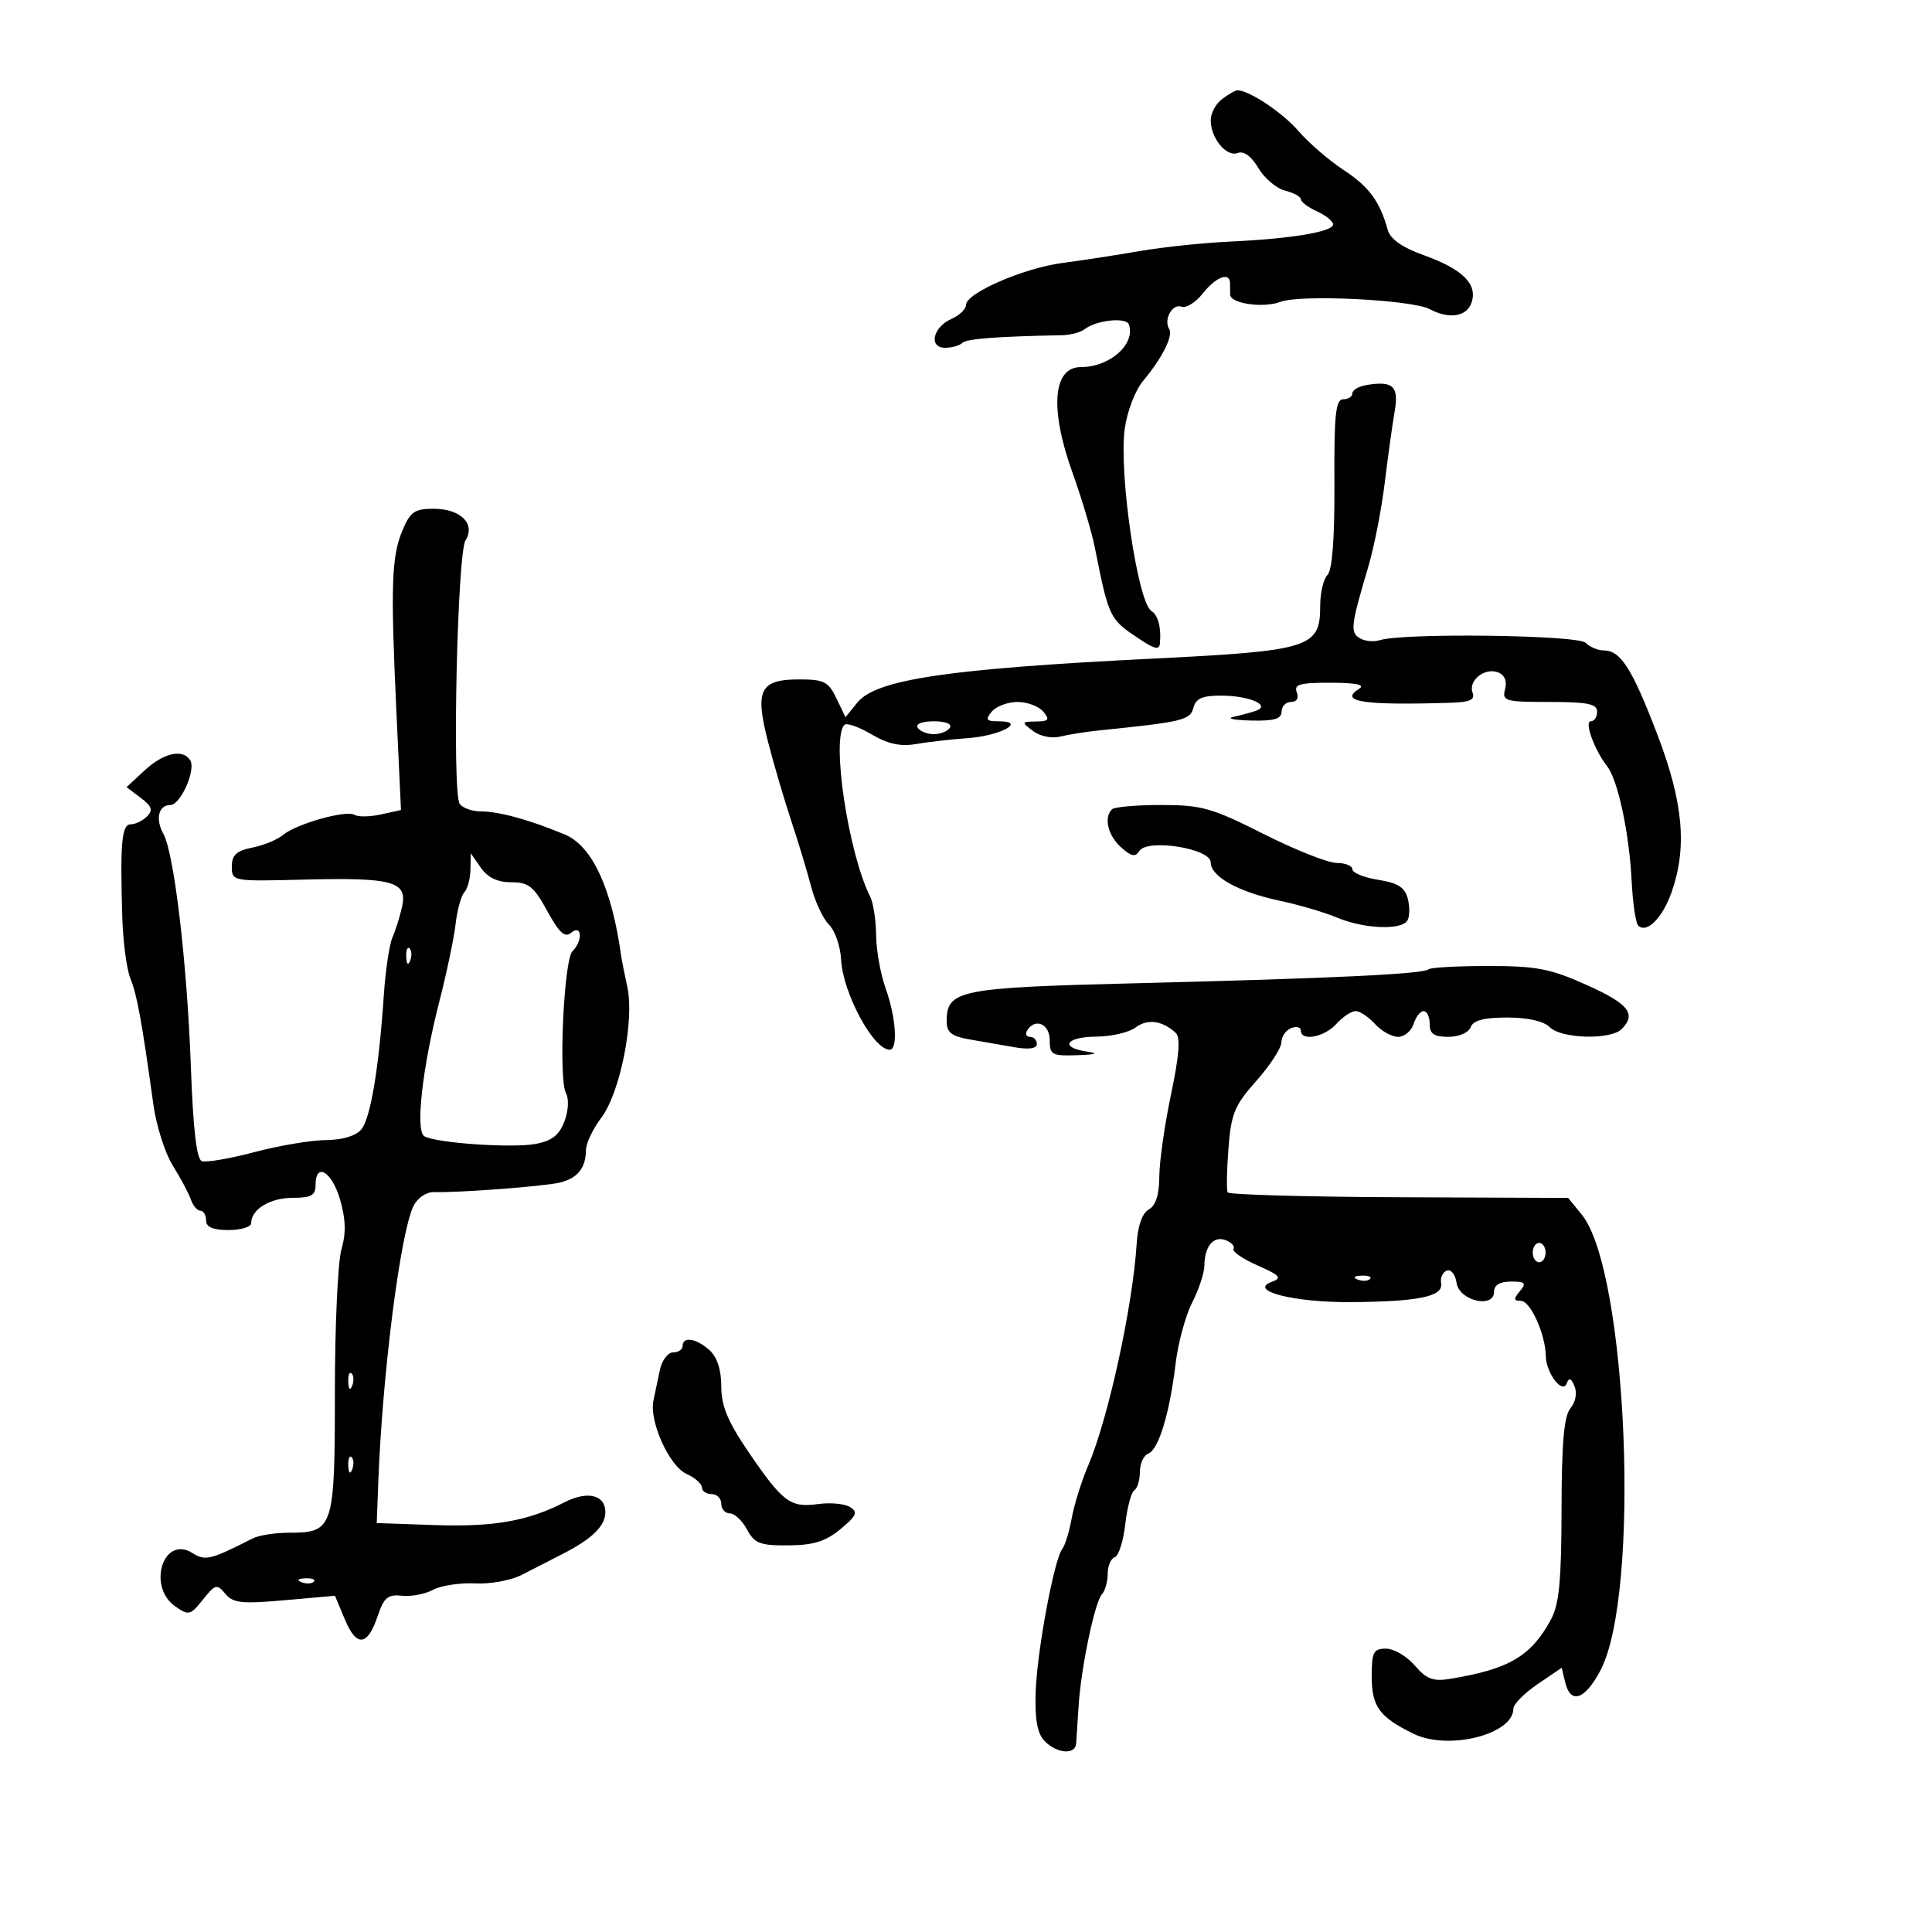 <svg xmlns="http://www.w3.org/2000/svg" width="300" height="300" viewBox="0 0 300 300" version="1.1">
	<path d="M 189.750 15.392 C 188.787 16.123, 188 17.597, 188 18.669 C 188 21.457, 190.448 24.426, 192.195 23.756 C 193.138 23.394, 194.304 24.244, 195.393 26.087 C 196.335 27.683, 198.207 29.265, 199.553 29.603 C 200.899 29.940, 202 30.546, 202 30.948 C 202 31.350, 203.125 32.192, 204.500 32.818 C 205.875 33.445, 207 34.358, 207 34.847 C 207 35.991, 200.504 37.074, 191 37.513 C 186.875 37.704, 180.575 38.365, 177 38.984 C 173.425 39.602, 168.025 40.432, 165 40.829 C 158.937 41.624, 150 45.510, 150 47.352 C 150 47.998, 148.990 48.970, 147.756 49.513 C 144.853 50.790, 144.141 54, 146.760 54 C 147.809 54, 149.005 53.663, 149.418 53.250 C 150.062 52.606, 154.582 52.256, 164.896 52.050 C 166.214 52.023, 167.789 51.612, 168.396 51.135 C 170.215 49.707, 174.901 49.205, 175.302 50.395 C 176.334 53.458, 172.330 57, 167.836 57 C 163.468 57, 162.967 63.522, 166.569 73.500 C 167.958 77.350, 169.502 82.525, 169.998 85 C 172.231 96.132, 172.243 96.157, 177.250 99.432 C 179.391 100.832, 180.026 100.928, 180.118 99.865 C 180.330 97.424, 179.821 95.513, 178.788 94.872 C 176.665 93.554, 173.724 73.564, 174.638 66.670 C 175.003 63.921, 176.240 60.666, 177.492 59.159 C 180.505 55.535, 182.205 52.140, 181.543 51.070 C 180.647 49.620, 182.059 47.085, 183.462 47.624 C 184.176 47.898, 185.666 46.969, 186.774 45.561 C 188.810 42.972, 191 42.163, 191 44 C 191 44.550, 191.009 45.337, 191.019 45.750 C 191.055 47.151, 196.179 47.882, 198.845 46.867 C 201.949 45.684, 219.273 46.541, 222.024 48.013 C 225.039 49.626, 227.813 49.163, 228.523 46.928 C 229.428 44.076, 227.096 41.789, 221.075 39.624 C 217.688 38.406, 215.886 37.132, 215.477 35.664 C 214.241 31.227, 212.588 28.993, 208.598 26.371 C 206.344 24.889, 203.212 22.182, 201.637 20.356 C 199.133 17.450, 193.836 13.939, 192.096 14.032 C 191.768 14.049, 190.713 14.661, 189.750 15.392 M 212.250 59.775 C 211.012 59.975, 210 60.558, 210 61.070 C 210 61.581, 209.357 62, 208.570 62 C 207.400 62, 207.152 64.372, 207.207 75.063 C 207.250 83.569, 206.877 88.523, 206.137 89.263 C 205.511 89.889, 205 92.040, 205 94.045 C 205 100.586, 203.520 101.055, 179 102.271 C 147.173 103.849, 136.030 105.507, 133.125 109.094 L 131.285 111.367 129.879 108.433 C 128.641 105.850, 127.951 105.500, 124.096 105.500 C 118.004 105.500, 117.187 107.128, 119.251 115.161 C 120.147 118.647, 121.778 124.200, 122.876 127.500 C 123.973 130.800, 125.362 135.392, 125.962 137.705 C 126.562 140.018, 127.809 142.667, 128.733 143.590 C 129.657 144.514, 130.499 146.943, 130.604 148.987 C 130.873 154.209, 135.609 163, 138.155 163 C 139.461 163, 139.127 157.937, 137.529 153.500 C 136.736 151.300, 136.068 147.581, 136.044 145.236 C 136.020 142.891, 135.606 140.191, 135.124 139.236 C 131.717 132.478, 129.043 114.644, 131.124 112.548 C 131.467 112.202, 133.349 112.863, 135.305 114.018 C 137.837 115.511, 139.819 115.951, 142.181 115.542 C 144.007 115.226, 147.670 114.808, 150.321 114.612 C 155.386 114.240, 159.464 112, 155.078 112 C 153.127 112, 152.954 111.760, 154 110.500 C 154.685 109.675, 156.485 109, 158 109 C 159.515 109, 161.315 109.675, 162 110.500 C 163.046 111.761, 162.867 112.005, 160.872 112.032 C 158.587 112.062, 158.570 112.117, 160.412 113.510 C 161.503 114.336, 163.314 114.708, 164.632 114.377 C 165.902 114.059, 168.642 113.625, 170.721 113.414 C 183.632 112.102, 184.814 111.818, 185.313 109.910 C 185.697 108.444, 186.707 108.004, 189.656 108.015 C 194.073 108.033, 197.467 109.548, 194.972 110.388 C 194.162 110.660, 192.600 111.082, 191.500 111.325 C 190.400 111.569, 191.637 111.820, 194.250 111.884 C 197.857 111.972, 199 111.639, 199 110.500 C 199 109.675, 199.661 109, 200.469 109 C 201.363 109, 201.712 108.414, 201.362 107.500 C 200.890 106.271, 201.844 106.003, 206.643 106.015 C 210.647 106.026, 212.035 106.325, 211.029 106.961 C 207.854 108.969, 211.706 109.550, 225.357 109.121 C 228.257 109.030, 229.078 108.646, 228.666 107.573 C 227.946 105.695, 230.535 103.608, 232.601 104.400 C 233.636 104.797, 234.038 105.747, 233.707 107.012 C 233.223 108.864, 233.695 109, 240.594 109 C 246.510 109, 248 109.302, 248 110.500 C 248 111.325, 247.560 112, 247.021 112 C 245.956 112, 247.584 116.479, 249.566 119 C 251.226 121.111, 252.992 129.380, 253.358 136.751 C 253.528 140.188, 253.989 143.322, 254.382 143.715 C 255.690 145.023, 258.178 142.522, 259.582 138.487 C 262.007 131.519, 261.373 124.575, 257.350 114.050 C 253.437 103.813, 251.647 101, 249.045 101 C 248.140 101, 246.866 100.466, 246.213 99.813 C 244.998 98.598, 217.975 98.250, 214.275 99.402 C 213.299 99.706, 211.876 99.562, 211.113 99.084 C 209.633 98.154, 209.760 97.122, 212.468 88 C 213.366 84.975, 214.513 79.125, 215.018 75 C 215.523 70.875, 216.217 65.877, 216.560 63.893 C 217.238 59.984, 216.328 59.115, 212.250 59.775 M 62.489 82.371 C 60.787 86.446, 60.639 90.938, 61.558 110.641 L 62.265 125.783 59.157 126.466 C 57.447 126.841, 55.597 126.869, 55.045 126.528 C 53.766 125.737, 45.996 127.928, 43.934 129.661 C 43.073 130.384, 40.936 131.263, 39.184 131.613 C 36.708 132.108, 36 132.764, 36 134.560 C 36 136.853, 36.081 136.867, 47.250 136.583 C 60.946 136.235, 63.284 136.874, 62.445 140.734 C 62.115 142.255, 61.446 144.400, 60.958 145.500 C 60.471 146.600, 59.860 150.650, 59.601 154.500 C 58.832 165.924, 57.538 173.647, 56.103 175.376 C 55.266 176.384, 53.190 177.010, 50.628 177.026 C 48.357 177.041, 43.352 177.884, 39.505 178.901 C 35.657 179.917, 31.977 180.545, 31.327 180.295 C 30.529 179.989, 29.981 175.238, 29.639 165.671 C 29.069 149.697, 27.044 132.499, 25.380 129.500 C 24.086 127.169, 24.608 125, 26.462 125 C 28.035 125, 30.453 119.542, 29.537 118.060 C 28.409 116.235, 25.405 116.896, 22.471 119.614 L 19.651 122.228 21.851 123.888 C 23.589 125.199, 23.794 125.806, 22.826 126.774 C 22.152 127.448, 21.015 128, 20.300 128 C 18.897 128, 18.638 130.852, 18.988 142.445 C 19.103 146.264, 19.672 150.539, 20.251 151.945 C 21.266 154.405, 22.040 158.654, 23.814 171.500 C 24.270 174.800, 25.630 179.075, 26.836 181 C 28.041 182.925, 29.299 185.287, 29.631 186.250 C 29.962 187.213, 30.631 188, 31.117 188 C 31.602 188, 32 188.675, 32 189.500 C 32 190.548, 33.056 191, 35.500 191 C 37.425 191, 39 190.518, 39 189.929 C 39 187.793, 41.934 186, 45.429 186 C 48.333 186, 49 185.627, 49 184 C 49 180.402, 51.535 181.902, 52.801 186.250 C 53.692 189.310, 53.753 191.478, 53.019 193.993 C 52.459 195.915, 52 205.895, 52 216.172 C 52 237.306, 51.775 238, 44.915 238 C 42.747 238, 40.191 238.397, 39.236 238.883 C 32.650 242.234, 31.896 242.416, 29.860 241.145 C 25.365 238.338, 22.810 246.353, 27.216 249.439 C 29.293 250.893, 29.562 250.827, 31.506 248.390 C 33.424 245.984, 33.685 245.916, 34.985 247.481 C 36.183 248.926, 37.535 249.072, 44.202 248.482 L 52.015 247.791 53.550 251.464 C 55.368 255.815, 57.068 255.636, 58.651 250.925 C 59.613 248.064, 60.230 247.547, 62.398 247.787 C 63.825 247.945, 66.007 247.530, 67.246 246.865 C 68.486 246.201, 71.420 245.755, 73.766 245.875 C 76.113 245.995, 79.375 245.398, 81.016 244.547 C 82.657 243.696, 85.463 242.259, 87.250 241.352 C 91.907 238.991, 94 236.964, 94 234.814 C 94 232.104, 91.217 231.440, 87.619 233.291 C 81.982 236.192, 76.629 237.129, 67.500 236.812 L 58.500 236.500 58.747 230 C 59.385 213.213, 62.178 191.354, 64.206 187.274 C 64.843 185.991, 66.199 185.073, 67.406 185.108 C 71.275 185.217, 84.476 184.218, 86.927 183.630 C 89.676 182.969, 90.962 181.374, 90.985 178.594 C 90.993 177.546, 92.056 175.296, 93.348 173.594 C 96.292 169.714, 98.539 158.466, 97.412 153.255 C 96.965 151.190, 96.538 149.050, 96.462 148.500 C 95.023 137.992, 91.965 131.370, 87.734 129.596 C 82.365 127.345, 77.506 126, 74.738 126 C 73.297 126, 71.780 125.454, 71.368 124.786 C 70.186 122.874, 71.008 85.960, 72.277 83.928 C 73.890 81.346, 71.533 79, 67.327 79 C 64.378 79, 63.701 79.472, 62.489 82.371 M 142.500 113 C 142.840 113.550, 143.965 114, 145 114 C 146.035 114, 147.160 113.550, 147.500 113 C 147.862 112.415, 146.824 112, 145 112 C 143.176 112, 142.138 112.415, 142.500 113 M 172.667 125.667 C 171.373 126.961, 172.024 129.712, 174.061 131.555 C 175.646 132.990, 176.303 133.128, 176.904 132.155 C 178.126 130.177, 188 131.742, 188 133.913 C 188 136.124, 192.324 138.519, 198.764 139.876 C 201.659 140.486, 205.652 141.663, 207.636 142.492 C 211.814 144.238, 217.587 144.477, 218.535 142.943 C 218.894 142.362, 218.927 140.845, 218.608 139.573 C 218.161 137.795, 217.098 137.111, 214.014 136.618 C 211.806 136.265, 210 135.532, 210 134.988 C 210 134.445, 208.906 134, 207.568 134 C 206.230 134, 201.121 131.975, 196.213 129.500 C 188.181 125.449, 186.594 125, 180.312 125 C 176.474 125, 173.033 125.300, 172.667 125.667 M 73.052 135.050 C 73.024 136.452, 72.596 138.028, 72.102 138.550 C 71.609 139.072, 70.997 141.300, 70.743 143.500 C 70.489 145.700, 69.355 151.100, 68.224 155.500 C 65.587 165.754, 64.485 175.564, 65.874 176.422 C 67.591 177.483, 79.506 178.315, 83.164 177.629 C 85.698 177.154, 86.840 176.261, 87.646 174.127 C 88.263 172.491, 88.367 170.620, 87.887 169.762 C 86.702 167.644, 87.547 149.053, 88.889 147.711 C 90.532 146.068, 90.363 143.454, 88.704 144.831 C 87.707 145.658, 86.845 144.877, 84.975 141.453 C 82.891 137.640, 82.089 137, 79.393 137 C 77.259 137, 75.738 136.275, 74.674 134.750 L 73.105 132.500 73.052 135.050 M 63.079 148.583 C 63.127 149.748, 63.364 149.985, 63.683 149.188 C 63.972 148.466, 63.936 147.603, 63.604 147.271 C 63.272 146.939, 63.036 147.529, 63.079 148.583 M 221.816 150.517 C 221.091 151.243, 206.770 151.925, 176.577 152.674 C 148.805 153.362, 147 153.724, 147 158.613 C 147 160.308, 147.763 160.914, 150.500 161.391 C 152.425 161.726, 155.575 162.274, 157.500 162.609 C 159.763 163.003, 161 162.827, 161 162.109 C 161 161.499, 160.523 161, 159.941 161 C 159.359 161, 159.160 160.550, 159.500 160 C 160.727 158.014, 163 158.988, 163 161.500 C 163 163.798, 163.343 163.988, 167.250 163.850 C 170.234 163.745, 170.681 163.576, 168.750 163.284 C 164.463 162.634, 165.520 161.004, 170.250 160.968 C 172.588 160.951, 175.331 160.307, 176.347 159.537 C 178.175 158.152, 180.501 158.471, 182.568 160.391 C 183.322 161.092, 183.106 163.900, 181.835 169.942 C 180.845 174.649, 180.027 180.390, 180.017 182.700 C 180.006 185.509, 179.466 187.199, 178.389 187.802 C 177.370 188.373, 176.677 190.319, 176.503 193.102 C 175.896 202.831, 172.080 220.316, 168.991 227.522 C 167.954 229.940, 166.798 233.625, 166.423 235.709 C 166.047 237.794, 165.388 239.950, 164.959 240.500 C 163.665 242.159, 160.982 256.655, 160.809 262.923 C 160.693 267.142, 161.099 269.241, 162.252 270.395 C 164.162 272.305, 166.959 272.509, 167.100 270.750 C 167.155 270.063, 167.325 267.475, 167.478 265 C 167.846 259.055, 169.992 248.746, 171.111 247.550 C 171.600 247.027, 172 245.602, 172 244.383 C 172 243.164, 172.494 242.002, 173.098 241.801 C 173.702 241.599, 174.437 239.301, 174.731 236.694 C 175.025 234.087, 175.656 231.713, 176.133 231.418 C 176.610 231.123, 177 229.832, 177 228.548 C 177 227.264, 177.590 225.988, 178.311 225.711 C 179.914 225.096, 181.629 219.437, 182.547 211.731 C 182.926 208.558, 184.082 204.300, 185.118 202.269 C 186.153 200.239, 187.007 197.660, 187.015 196.539 C 187.038 193.525, 188.437 191.847, 190.324 192.571 C 191.240 192.922, 191.787 193.535, 191.541 193.933 C 191.295 194.331, 192.966 195.483, 195.255 196.492 C 198.804 198.058, 199.128 198.435, 197.458 199.054 C 193.744 200.431, 200.949 202.261, 209.816 202.193 C 220.351 202.113, 224.135 201.320, 223.774 199.269 C 223.623 198.410, 224.028 197.522, 224.673 197.296 C 225.318 197.070, 225.993 197.923, 226.173 199.192 C 226.568 201.983, 232 203.264, 232 200.566 C 232 199.543, 232.909 199, 234.622 199 C 236.840 199, 237.053 199.232, 236 200.500 C 234.993 201.714, 235.026 202, 236.177 202 C 237.646 202, 239.976 207.179, 240.032 210.571 C 240.076 213.230, 242.631 216.556, 243.283 214.803 C 243.629 213.871, 243.975 214.002, 244.495 215.263 C 244.921 216.294, 244.658 217.707, 243.862 218.667 C 242.858 219.877, 242.493 224.010, 242.475 234.404 C 242.456 245.504, 242.104 249.138, 240.821 251.500 C 237.735 257.179, 234.335 259.180, 225.214 260.685 C 222.531 261.128, 221.516 260.747, 219.682 258.614 C 218.447 257.176, 216.438 256, 215.218 256 C 213.268 256, 213 256.524, 213 260.345 C 213 264.999, 214.199 266.636, 219.500 269.222 C 224.913 271.863, 235 269.319, 235 265.314 C 235 264.631, 236.688 262.924, 238.750 261.521 L 242.500 258.969 243.045 261.235 C 243.878 264.697, 246.103 263.945, 248.514 259.386 C 254.783 247.531, 252.725 197.312, 245.613 188.601 L 243.500 186.013 217.248 185.907 C 202.809 185.850, 190.834 185.509, 190.635 185.151 C 190.437 184.793, 190.490 181.725, 190.752 178.334 C 191.170 172.920, 191.699 171.639, 195.086 167.834 C 197.207 165.450, 198.956 162.761, 198.972 161.857 C 198.987 160.953, 199.675 159.955, 200.500 159.638 C 201.325 159.322, 202 159.499, 202 160.031 C 202 161.745, 205.633 161.064, 207.500 159 C 208.495 157.900, 209.845 157, 210.500 157 C 211.155 157, 212.505 157.900, 213.500 159 C 214.495 160.100, 216.110 161, 217.088 161 C 218.065 161, 219.151 160.100, 219.500 159 C 219.849 157.900, 220.554 157, 221.067 157 C 221.580 157, 222 157.900, 222 159 C 222 160.539, 222.667 161, 224.893 161 C 226.542 161, 228.034 160.355, 228.362 159.500 C 228.769 158.438, 230.427 158, 234.040 158 C 237.243 158, 239.701 158.559, 240.643 159.500 C 242.446 161.303, 250.091 161.509, 251.800 159.800 C 254.151 157.449, 252.912 155.877, 246.407 152.958 C 240.725 150.409, 238.605 150, 231.073 150 C 226.266 150, 222.101 150.233, 221.816 150.517 M 238 194.500 C 238 195.325, 238.450 196, 239 196 C 239.550 196, 240 195.325, 240 194.500 C 240 193.675, 239.550 193, 239 193 C 238.450 193, 238 193.675, 238 194.500 M 210.813 198.683 C 211.534 198.972, 212.397 198.936, 212.729 198.604 C 213.061 198.272, 212.471 198.036, 211.417 198.079 C 210.252 198.127, 210.015 198.364, 210.813 198.683 M 106 209 C 106 209.550, 105.334 210, 104.519 210 C 103.705 210, 102.777 211.238, 102.459 212.750 C 102.140 214.262, 101.691 216.400, 101.461 217.500 C 100.788 220.709, 103.919 227.642, 106.590 228.859 C 107.916 229.463, 109 230.417, 109 230.979 C 109 231.540, 109.675 232, 110.500 232 C 111.325 232, 112 232.675, 112 233.500 C 112 234.325, 112.599 235, 113.331 235 C 114.063 235, 115.264 236.125, 116 237.500 C 117.163 239.672, 118.004 239.995, 122.419 239.964 C 126.318 239.936, 128.198 239.352, 130.500 237.450 C 133.001 235.385, 133.250 234.814, 132 234.018 C 131.175 233.493, 128.925 233.283, 127 233.552 C 122.719 234.150, 121.534 233.256, 116.169 225.379 C 113.003 220.731, 112 218.301, 112 215.284 C 112 212.704, 111.358 210.729, 110.171 209.655 C 108.130 207.807, 106 207.473, 106 209 M 54.079 214.583 C 54.127 215.748, 54.364 215.985, 54.683 215.188 C 54.972 214.466, 54.936 213.603, 54.604 213.271 C 54.272 212.939, 54.036 213.529, 54.079 214.583 M 54.079 227.583 C 54.127 228.748, 54.364 228.985, 54.683 228.188 C 54.972 227.466, 54.936 226.603, 54.604 226.271 C 54.272 225.939, 54.036 226.529, 54.079 227.583 M 46.813 245.683 C 47.534 245.972, 48.397 245.936, 48.729 245.604 C 49.061 245.272, 48.471 245.036, 47.417 245.079 C 46.252 245.127, 46.015 245.364, 46.813 245.683" stroke="none" fill="black" fill-rule="evenodd"/>
</svg>
